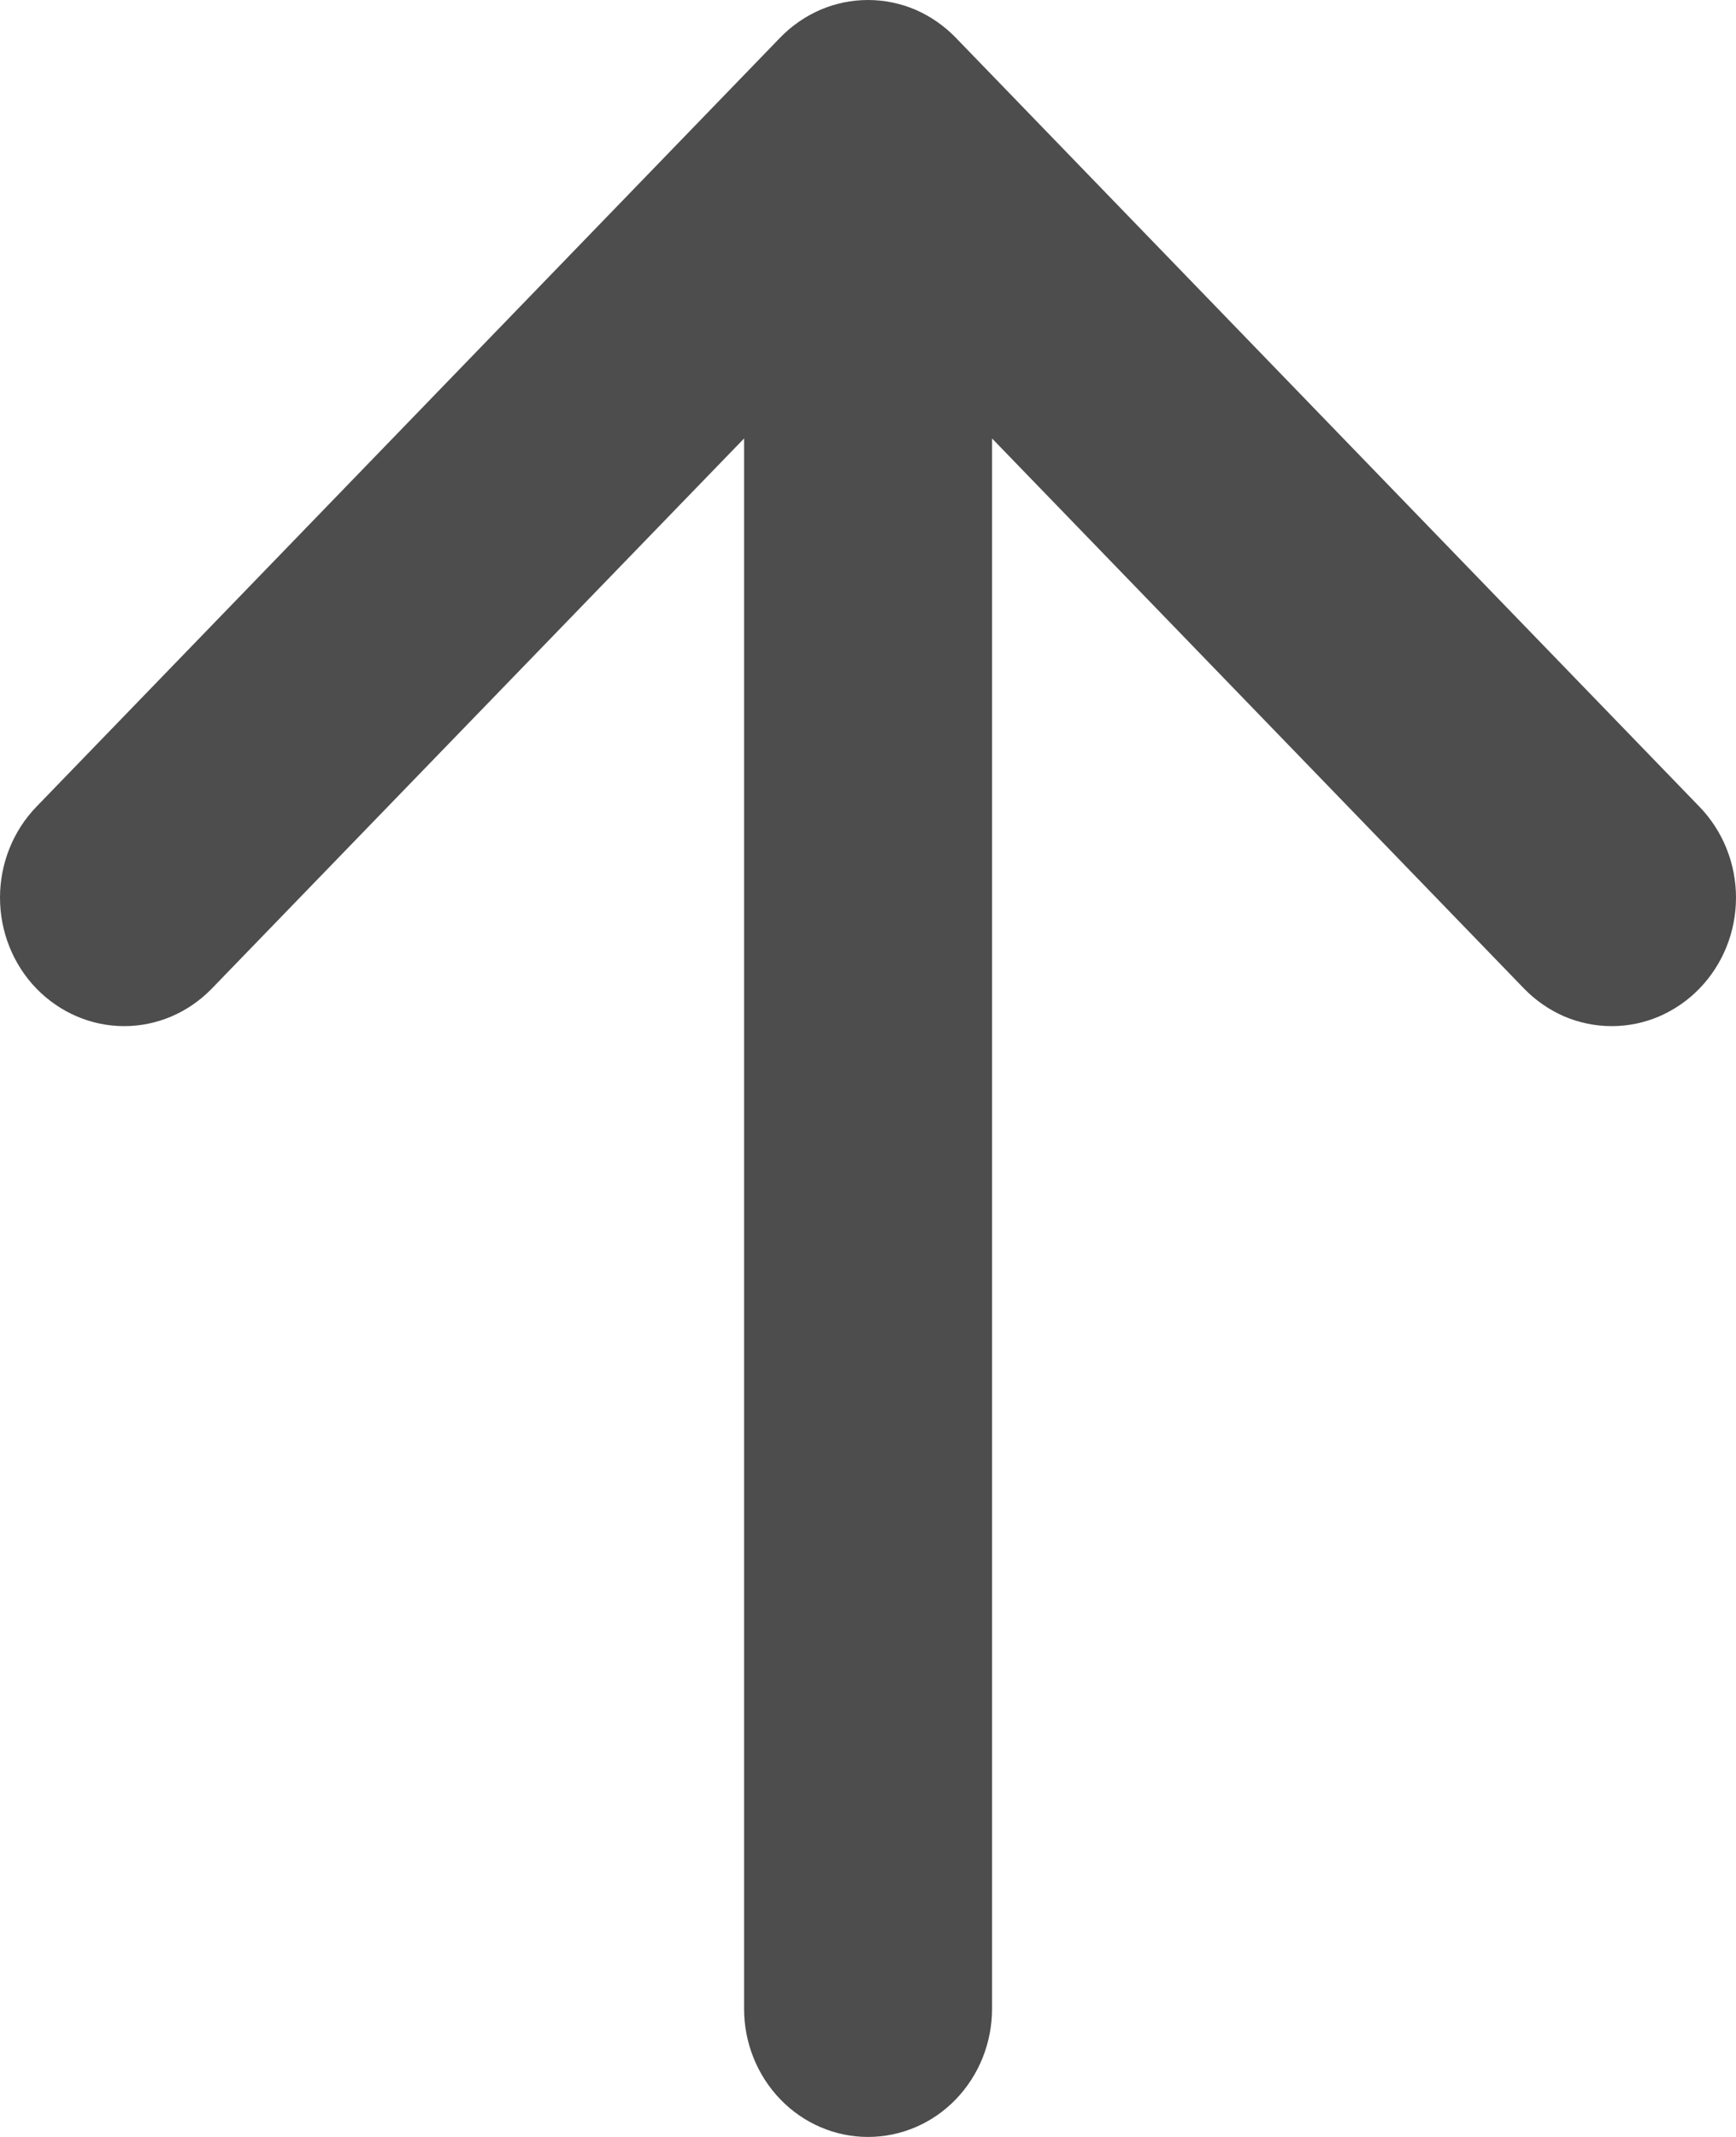 <svg width="13" height="16" viewBox="0 0 13 16" fill="none" xmlns="http://www.w3.org/2000/svg">
<path id="Vector" d="M12.727 7.401C12.641 7.49 12.538 7.561 12.425 7.61C12.313 7.658 12.192 7.683 12.069 7.683C11.947 7.683 11.826 7.658 11.713 7.61C11.601 7.561 11.498 7.49 11.412 7.401L7.429 3.283L7.429 15.04C7.429 15.295 7.331 15.539 7.157 15.719C6.983 15.899 6.747 16 6.5 16C6.254 16 6.018 15.899 5.844 15.719C5.67 15.539 5.572 15.295 5.572 15.04L5.572 3.283L1.587 7.401C1.413 7.581 1.177 7.683 0.93 7.683C0.683 7.683 0.447 7.581 0.272 7.401C0.098 7.221 2.59863e-09 6.976 0 6.721C-2.59862e-09 6.466 0.098 6.221 0.272 6.041L5.842 0.282C5.928 0.193 6.031 0.122 6.144 0.073C6.257 0.025 6.377 0 6.5 0C6.622 0 6.743 0.025 6.856 0.073C6.968 0.122 7.071 0.193 7.157 0.282L12.727 6.041C12.813 6.13 12.882 6.236 12.929 6.353C12.976 6.47 13 6.595 13 6.721C13 6.847 12.976 6.972 12.929 7.089C12.882 7.206 12.813 7.312 12.727 7.401Z" fill="#4D4D4D"/>
</svg>
